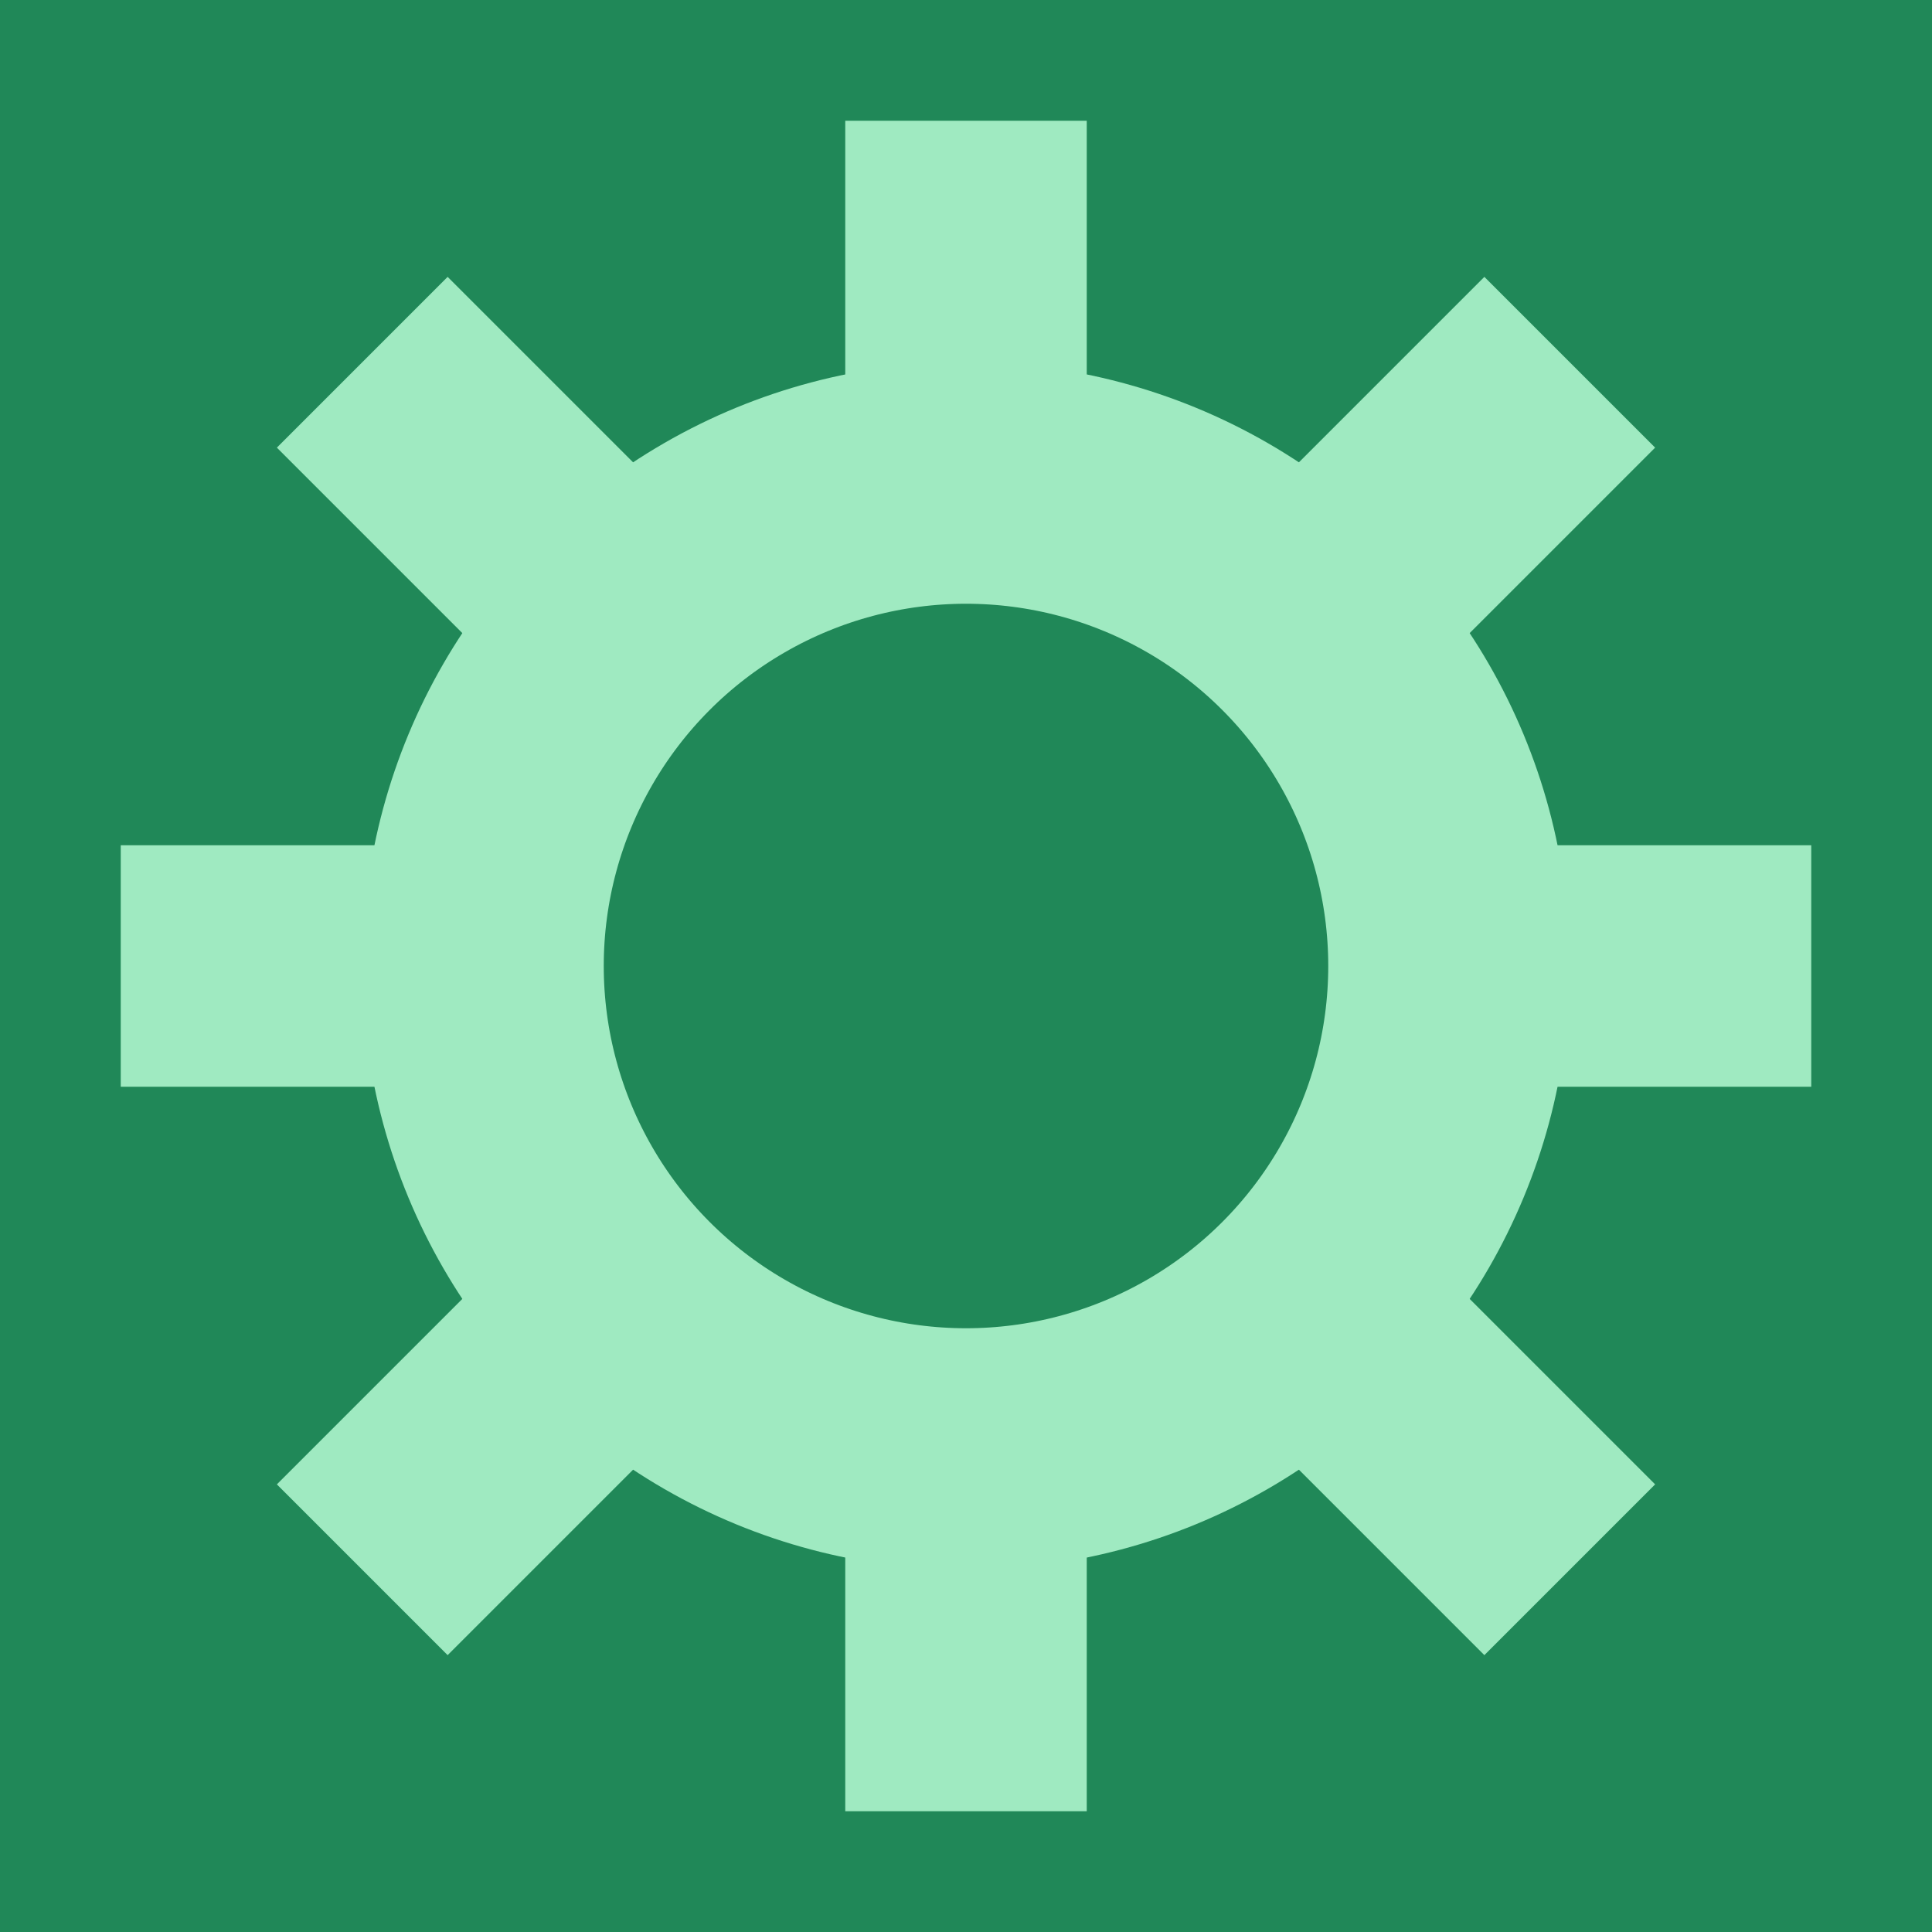 <?xml version="1.0" encoding="utf-8"?>
<svg width="16" height="16" viewBox="0 0 16 16" xmlns="http://www.w3.org/2000/svg">
<rect width="16" height="16" fill="#208858"/>
<g stroke="#9FEAC1" stroke-width="2">
<line x1="1" y1="8" x2="15" y2="8"/>
<line x1="8" y1="1" x2="8" y2="15"/>
<line x1="3" y1="3" x2="13" y2="13"/>
<line x1="3" y1="13" x2="13" y2="3"/>
<circle r="4" cx="8" cy="8" fill="#208858"/>
</g></svg>
